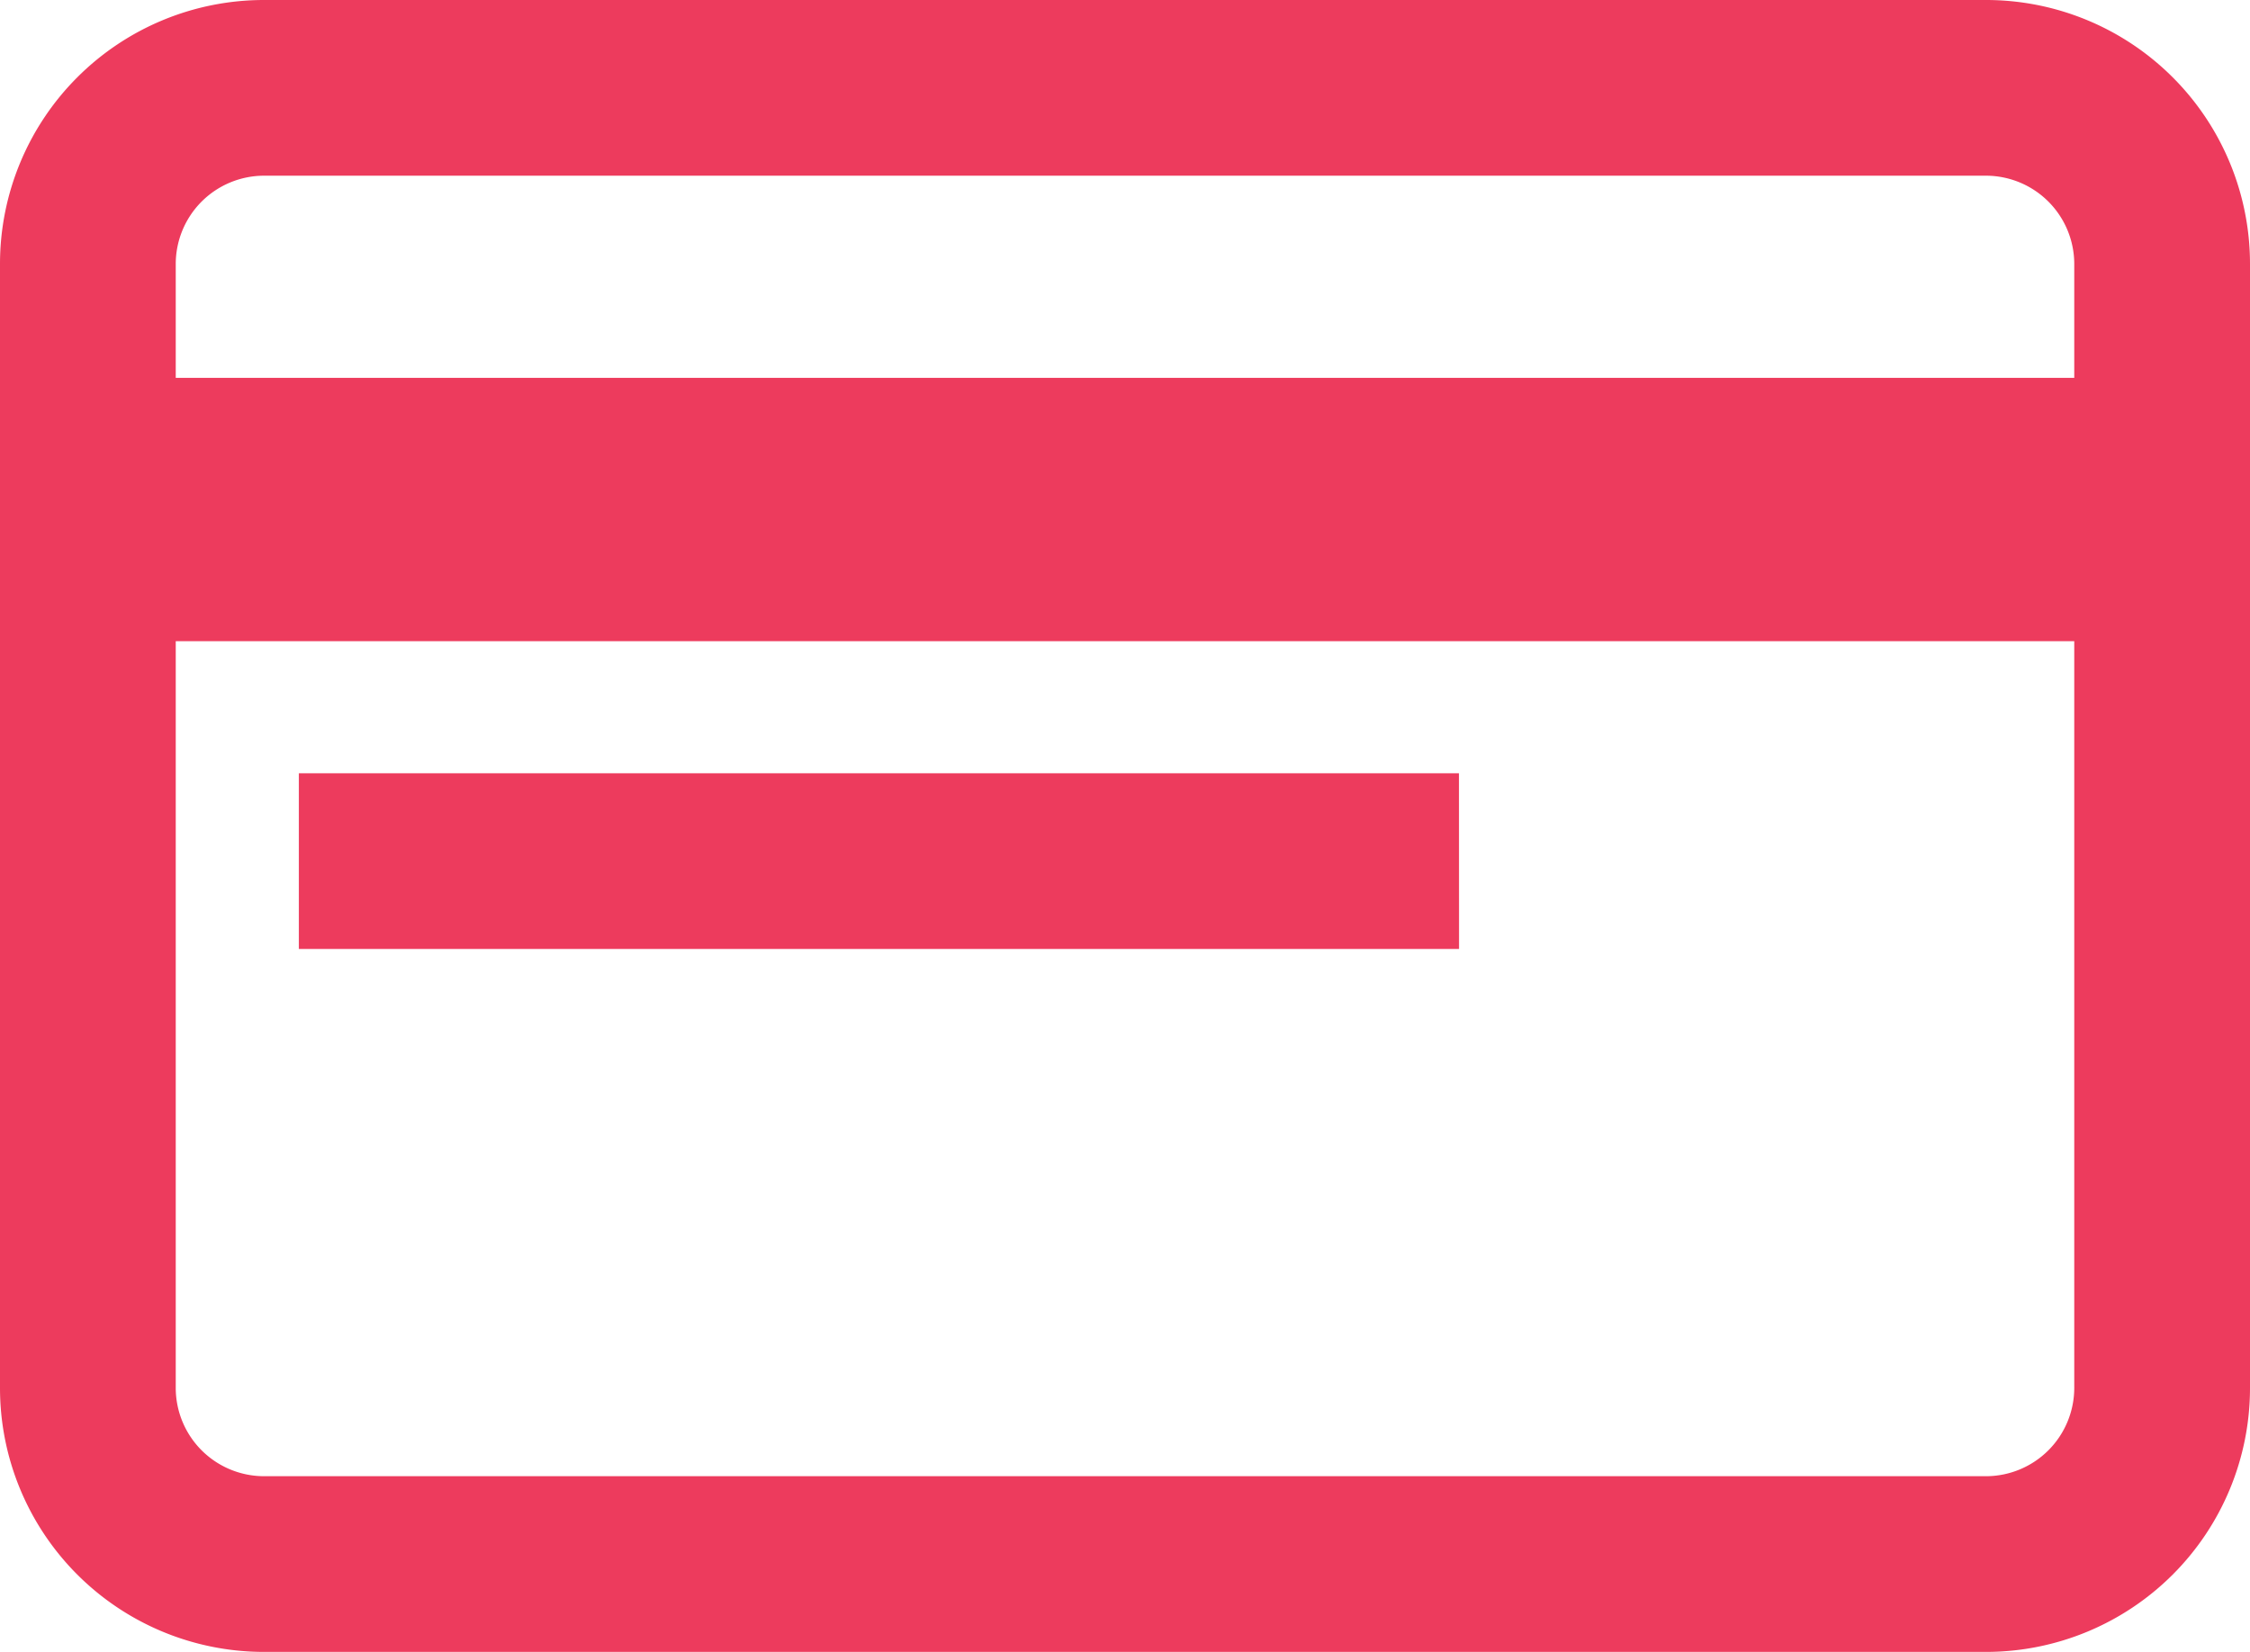 <svg xmlns="http://www.w3.org/2000/svg" width="28" height="20.563" viewBox="0 0 28 20.563">
  <path id="iconPayments" d="M24.719,68H3.281A3.285,3.285,0,0,0,0,71.281v14a3.285,3.285,0,0,0,3.281,3.281H24.719A3.285,3.285,0,0,0,28,85.281v-14A3.285,3.285,0,0,0,24.719,68Zm1.094,17.281a1.1,1.1,0,0,1-1.094,1.094H3.281a1.1,1.1,0,0,1-1.094-1.094v-9.3H25.813Zm0-12.578H2.187V71.281a1.1,1.1,0,0,1,1.094-1.094H24.719a1.1,1.1,0,0,1,1.094,1.094Zm-7.656,7.109H3.719V77.625H18.156Z" transform="translate(0 -68)" fill="#ed3b5d"/>
</svg>
